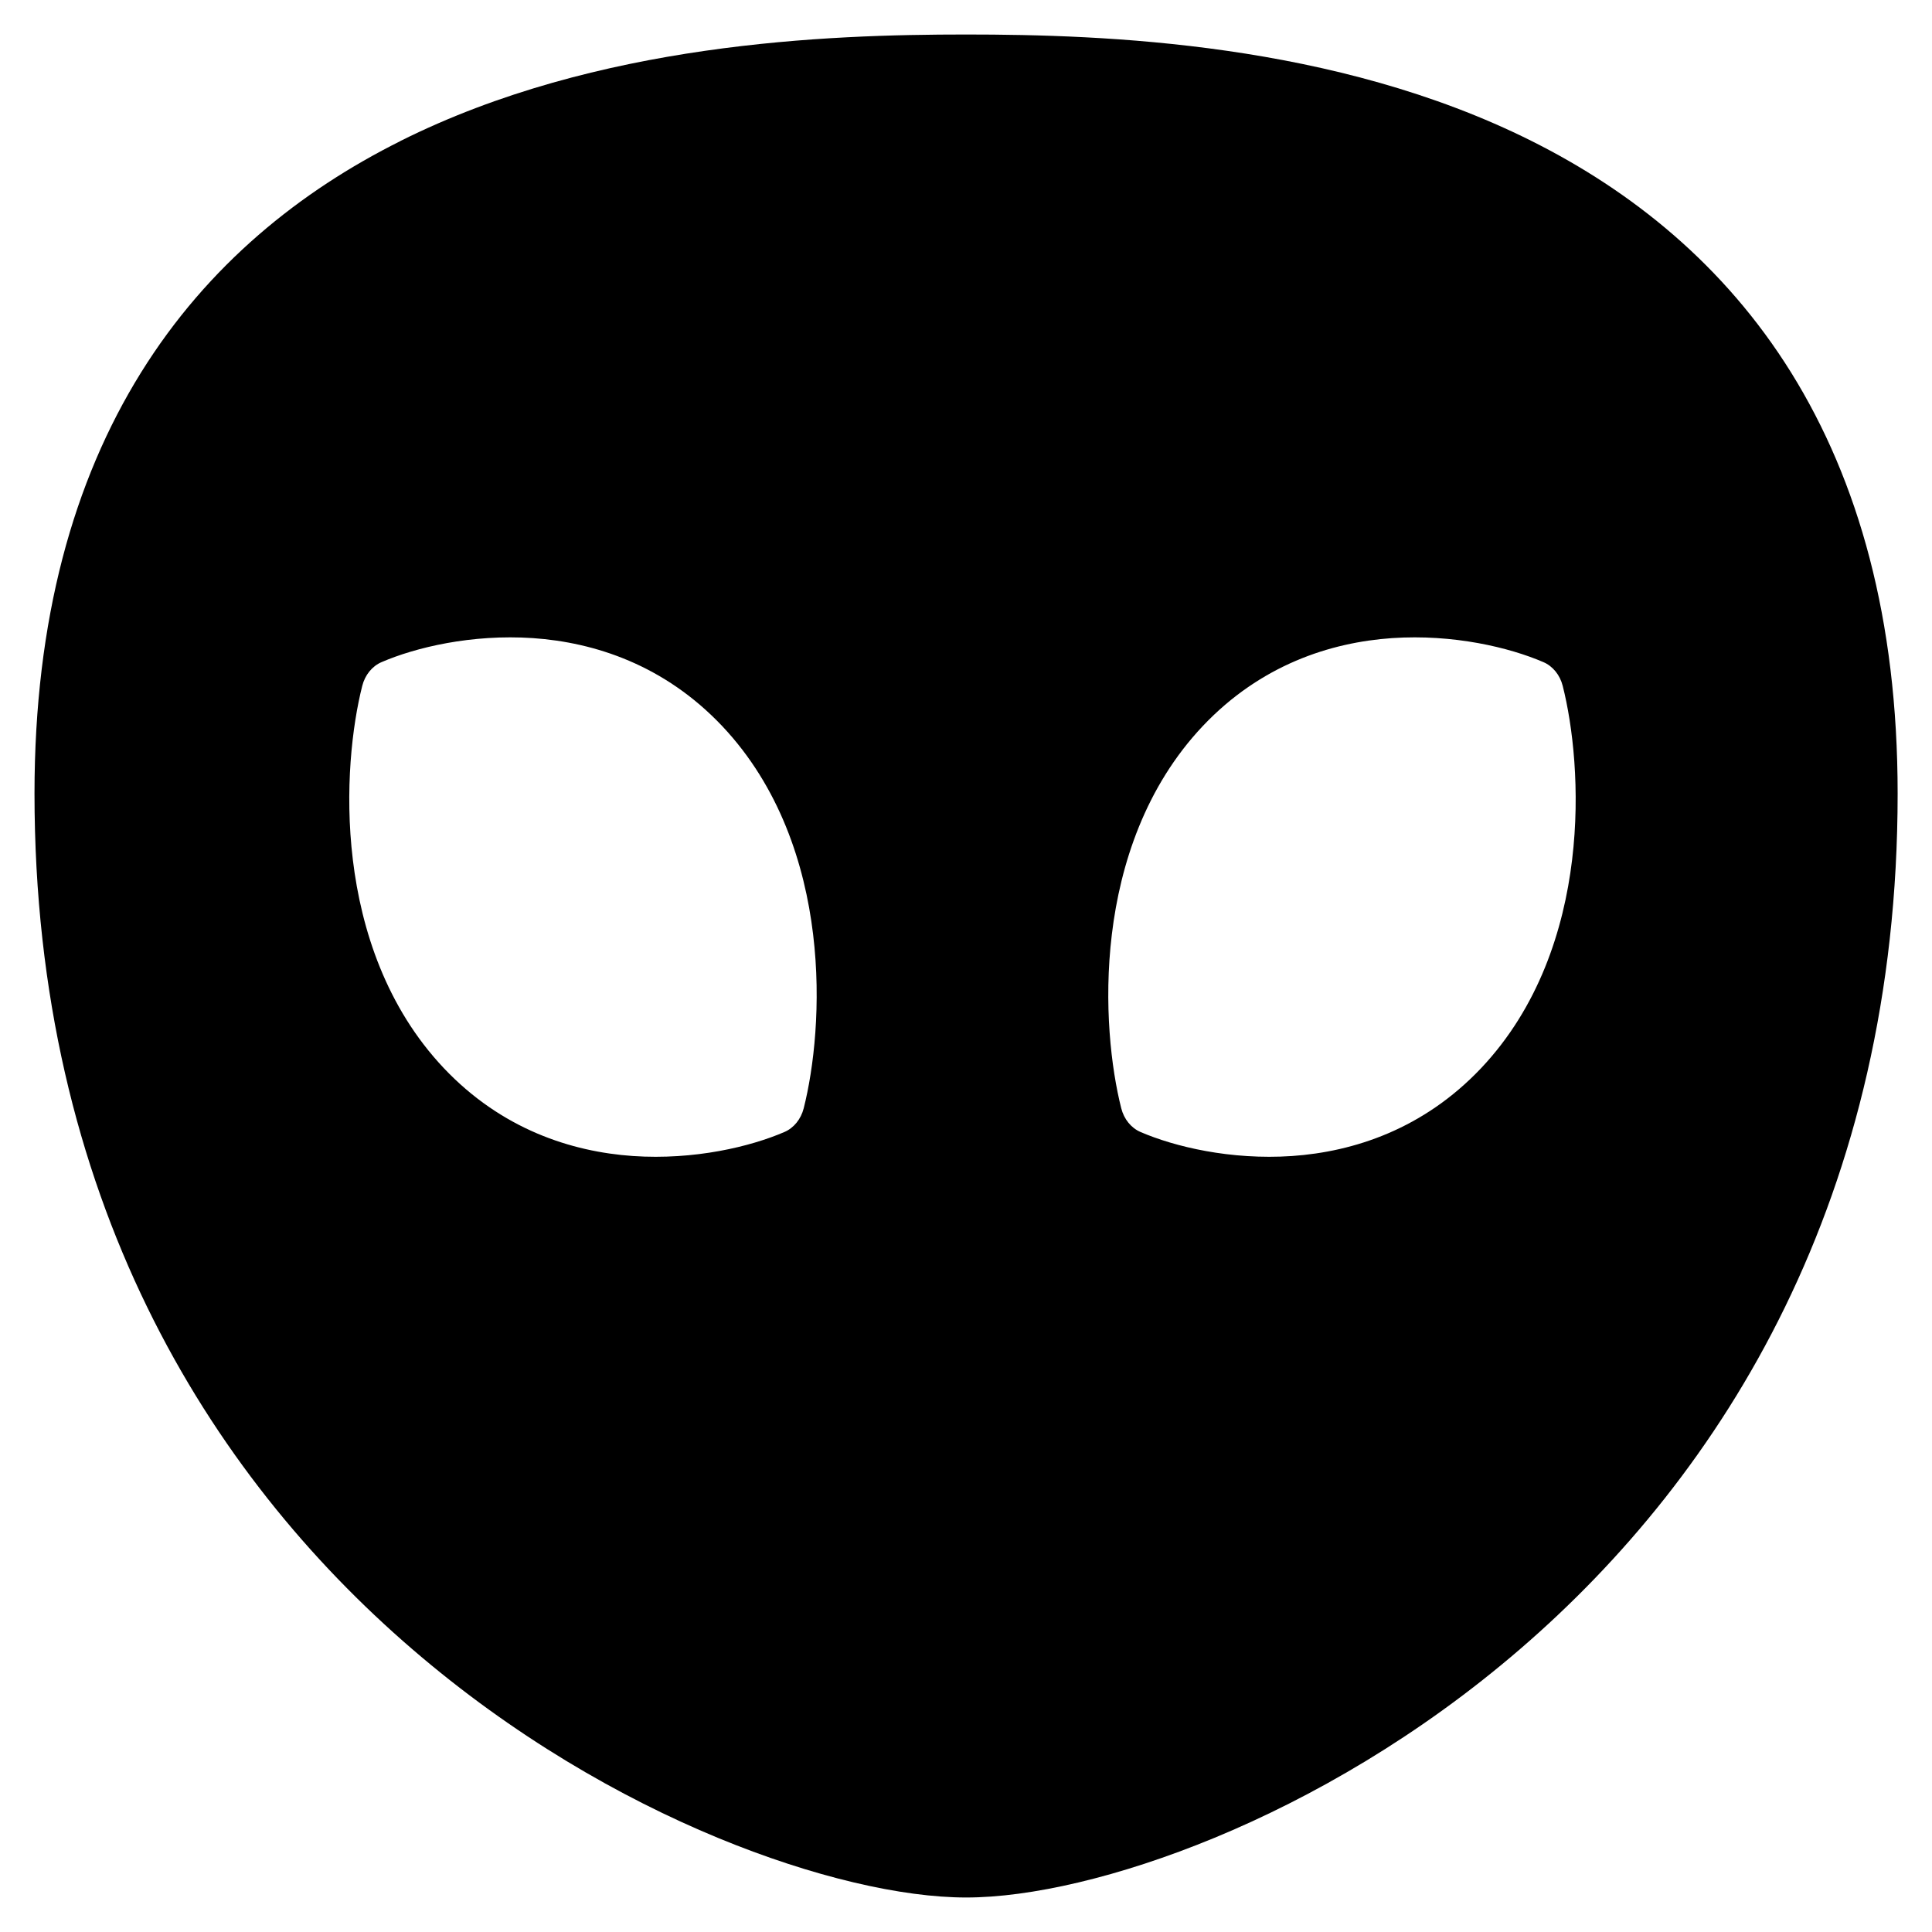 <svg xmlns="http://www.w3.org/2000/svg" fill="none" viewBox="0 0 14 14" id="Alien--Streamline-Flex">
  <desc>
    Alien Streamline Icon: https://streamlinehq.com
  </desc>
  <g id="alien--science-extraterristerial-life-form-space-universe-head-astronomy">
    <path id="Subtract" fill="#000000" fill-rule="evenodd" d="M2.901 1.022C4.328 0.308 5.995 0.25 7 0.25c1.005 0 2.672 0.058 4.099 0.772 0.723 0.362 1.394 0.896 1.881 1.679 0.487 0.784 0.771 1.785 0.771 3.049 0 2.924 -1.264 4.932 -2.736 6.2 -0.731 0.63 -1.512 1.077 -2.213 1.367 -0.692 0.286 -1.337 0.433 -1.801 0.433 -0.463 0 -1.109 -0.147 -1.801 -0.433 -0.701 -0.29 -1.482 -0.737 -2.213 -1.367C1.514 10.682 0.25 8.674 0.25 5.75c0 -1.264 0.284 -2.265 0.771 -3.049 0.487 -0.784 1.158 -1.318 1.881 -1.679Zm0.961 3.602c0.448 0.031 0.952 0.195 1.37 0.636 0.417 0.441 0.599 1.003 0.66 1.51 0.061 0.504 0.005 0.973 -0.068 1.261 -0.02 0.079 -0.072 0.143 -0.14 0.172 -0.246 0.106 -0.651 0.204 -1.097 0.174 -0.448 -0.031 -0.952 -0.195 -1.37 -0.636 -0.417 -0.441 -0.599 -1.003 -0.66 -1.51 -0.061 -0.504 -0.005 -0.973 0.068 -1.261 0.02 -0.079 0.072 -0.143 0.14 -0.172 0.246 -0.106 0.651 -0.204 1.097 -0.174Zm6.225 0c-0.448 0.031 -0.952 0.195 -1.37 0.636 -0.417 0.441 -0.599 1.003 -0.66 1.51 -0.061 0.504 -0.005 0.973 0.068 1.261 0.02 0.079 0.072 0.143 0.14 0.172 0.246 0.106 0.651 0.204 1.097 0.174 0.448 -0.031 0.952 -0.195 1.37 -0.636 0.417 -0.441 0.599 -1.003 0.66 -1.51 0.061 -0.504 0.005 -0.973 -0.068 -1.261 -0.02 -0.079 -0.072 -0.143 -0.14 -0.172 -0.246 -0.106 -0.651 -0.204 -1.097 -0.174Z" clip-rule="evenodd" stroke-width="1"></path>
  </g>
</svg>